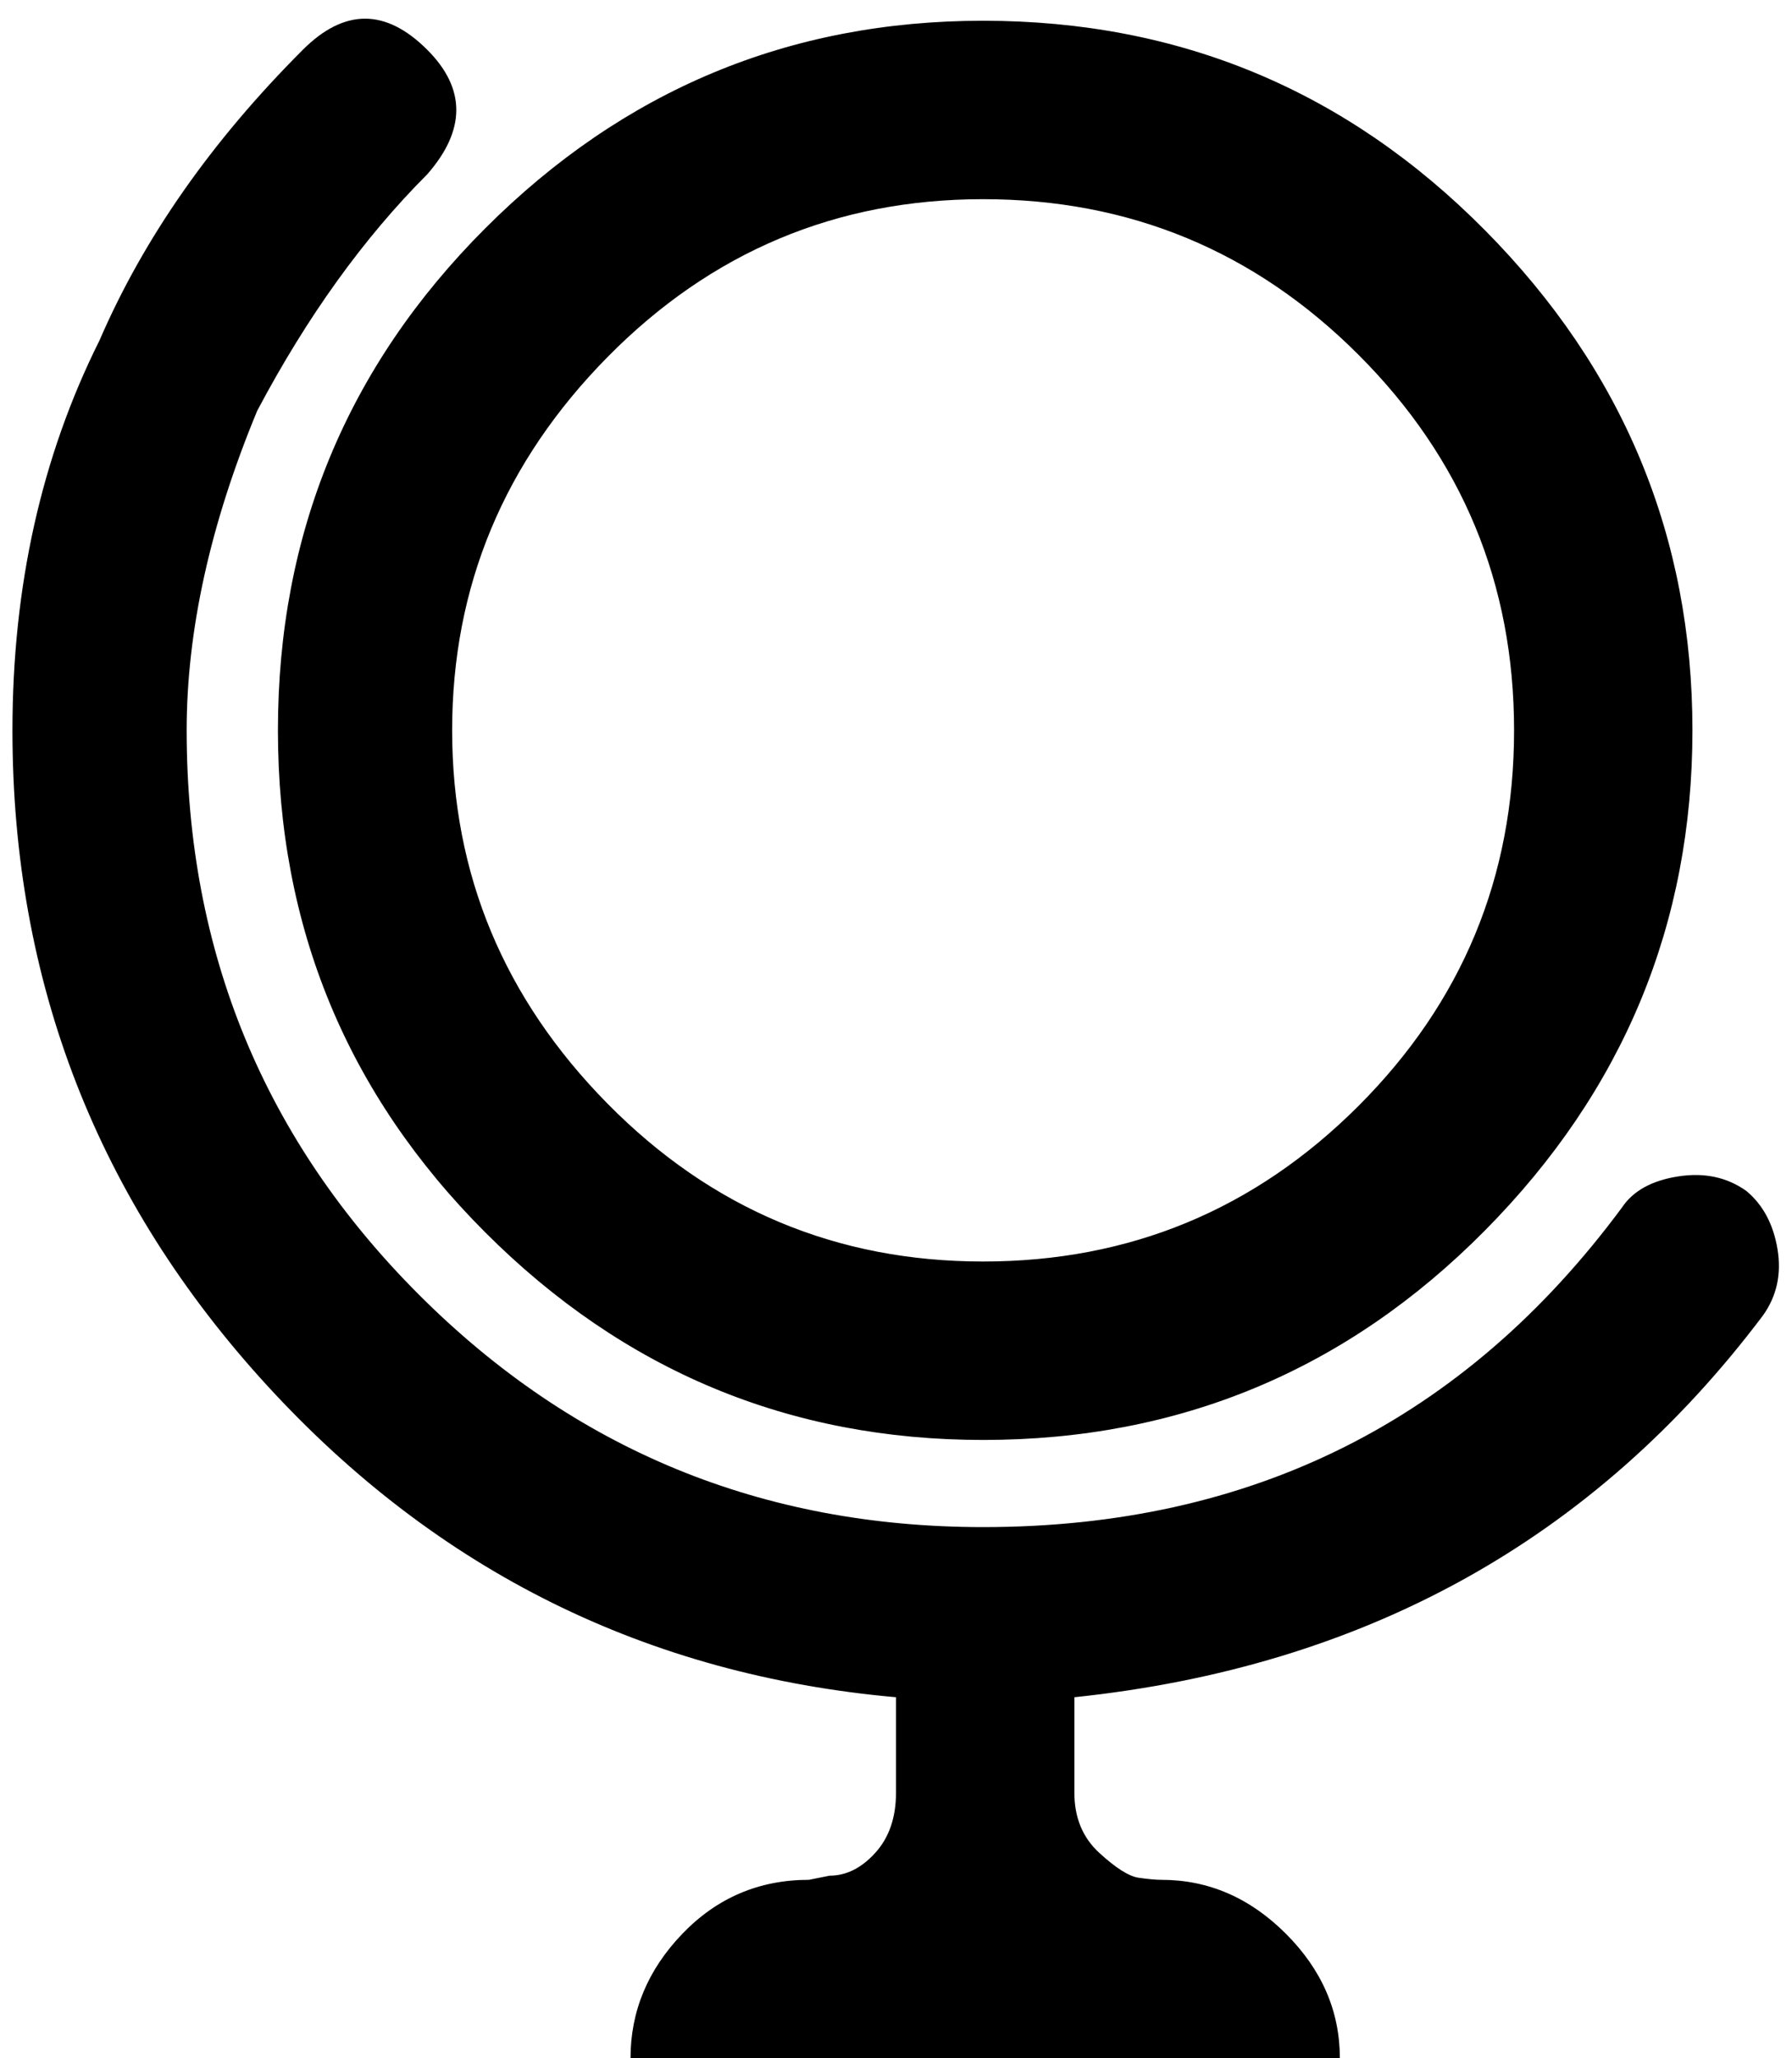 <svg xmlns="http://www.w3.org/2000/svg" xmlns:xlink="http://www.w3.org/1999/xlink" width="432" height="496" viewBox="0 0 432 496"><path fill="currentColor" d="M237 347q71 0 121-50.5T408 176T358 55.5T237 5q-70 0-120 50T67 176t50 121t120 50m0-299q53 0 90.5 37.5T365 176t-37.5 90.5T237 304t-90.5-38t-37.5-90t37.5-90T237 48m-21 361v23q0 9-5 14.5t-11 5.5l-5 1q-18 0-30.5 13T152 496h171q0-17-13-30t-30-13q-2 0-5.5-.5t-9.5-6t-6-14.5v-23q105-11 166-92q5-7 3.5-16t-7.5-14q-7-5-16.5-3.5T391 291q-57 77-154 77q-80 0-136-56T45 176q0-36 17-77q18-34 41-57q14-16 0-30q-15-15-30 0q-33 33-49 70q-21 42-21 94q0 91 61.5 158T216 409"/></svg>